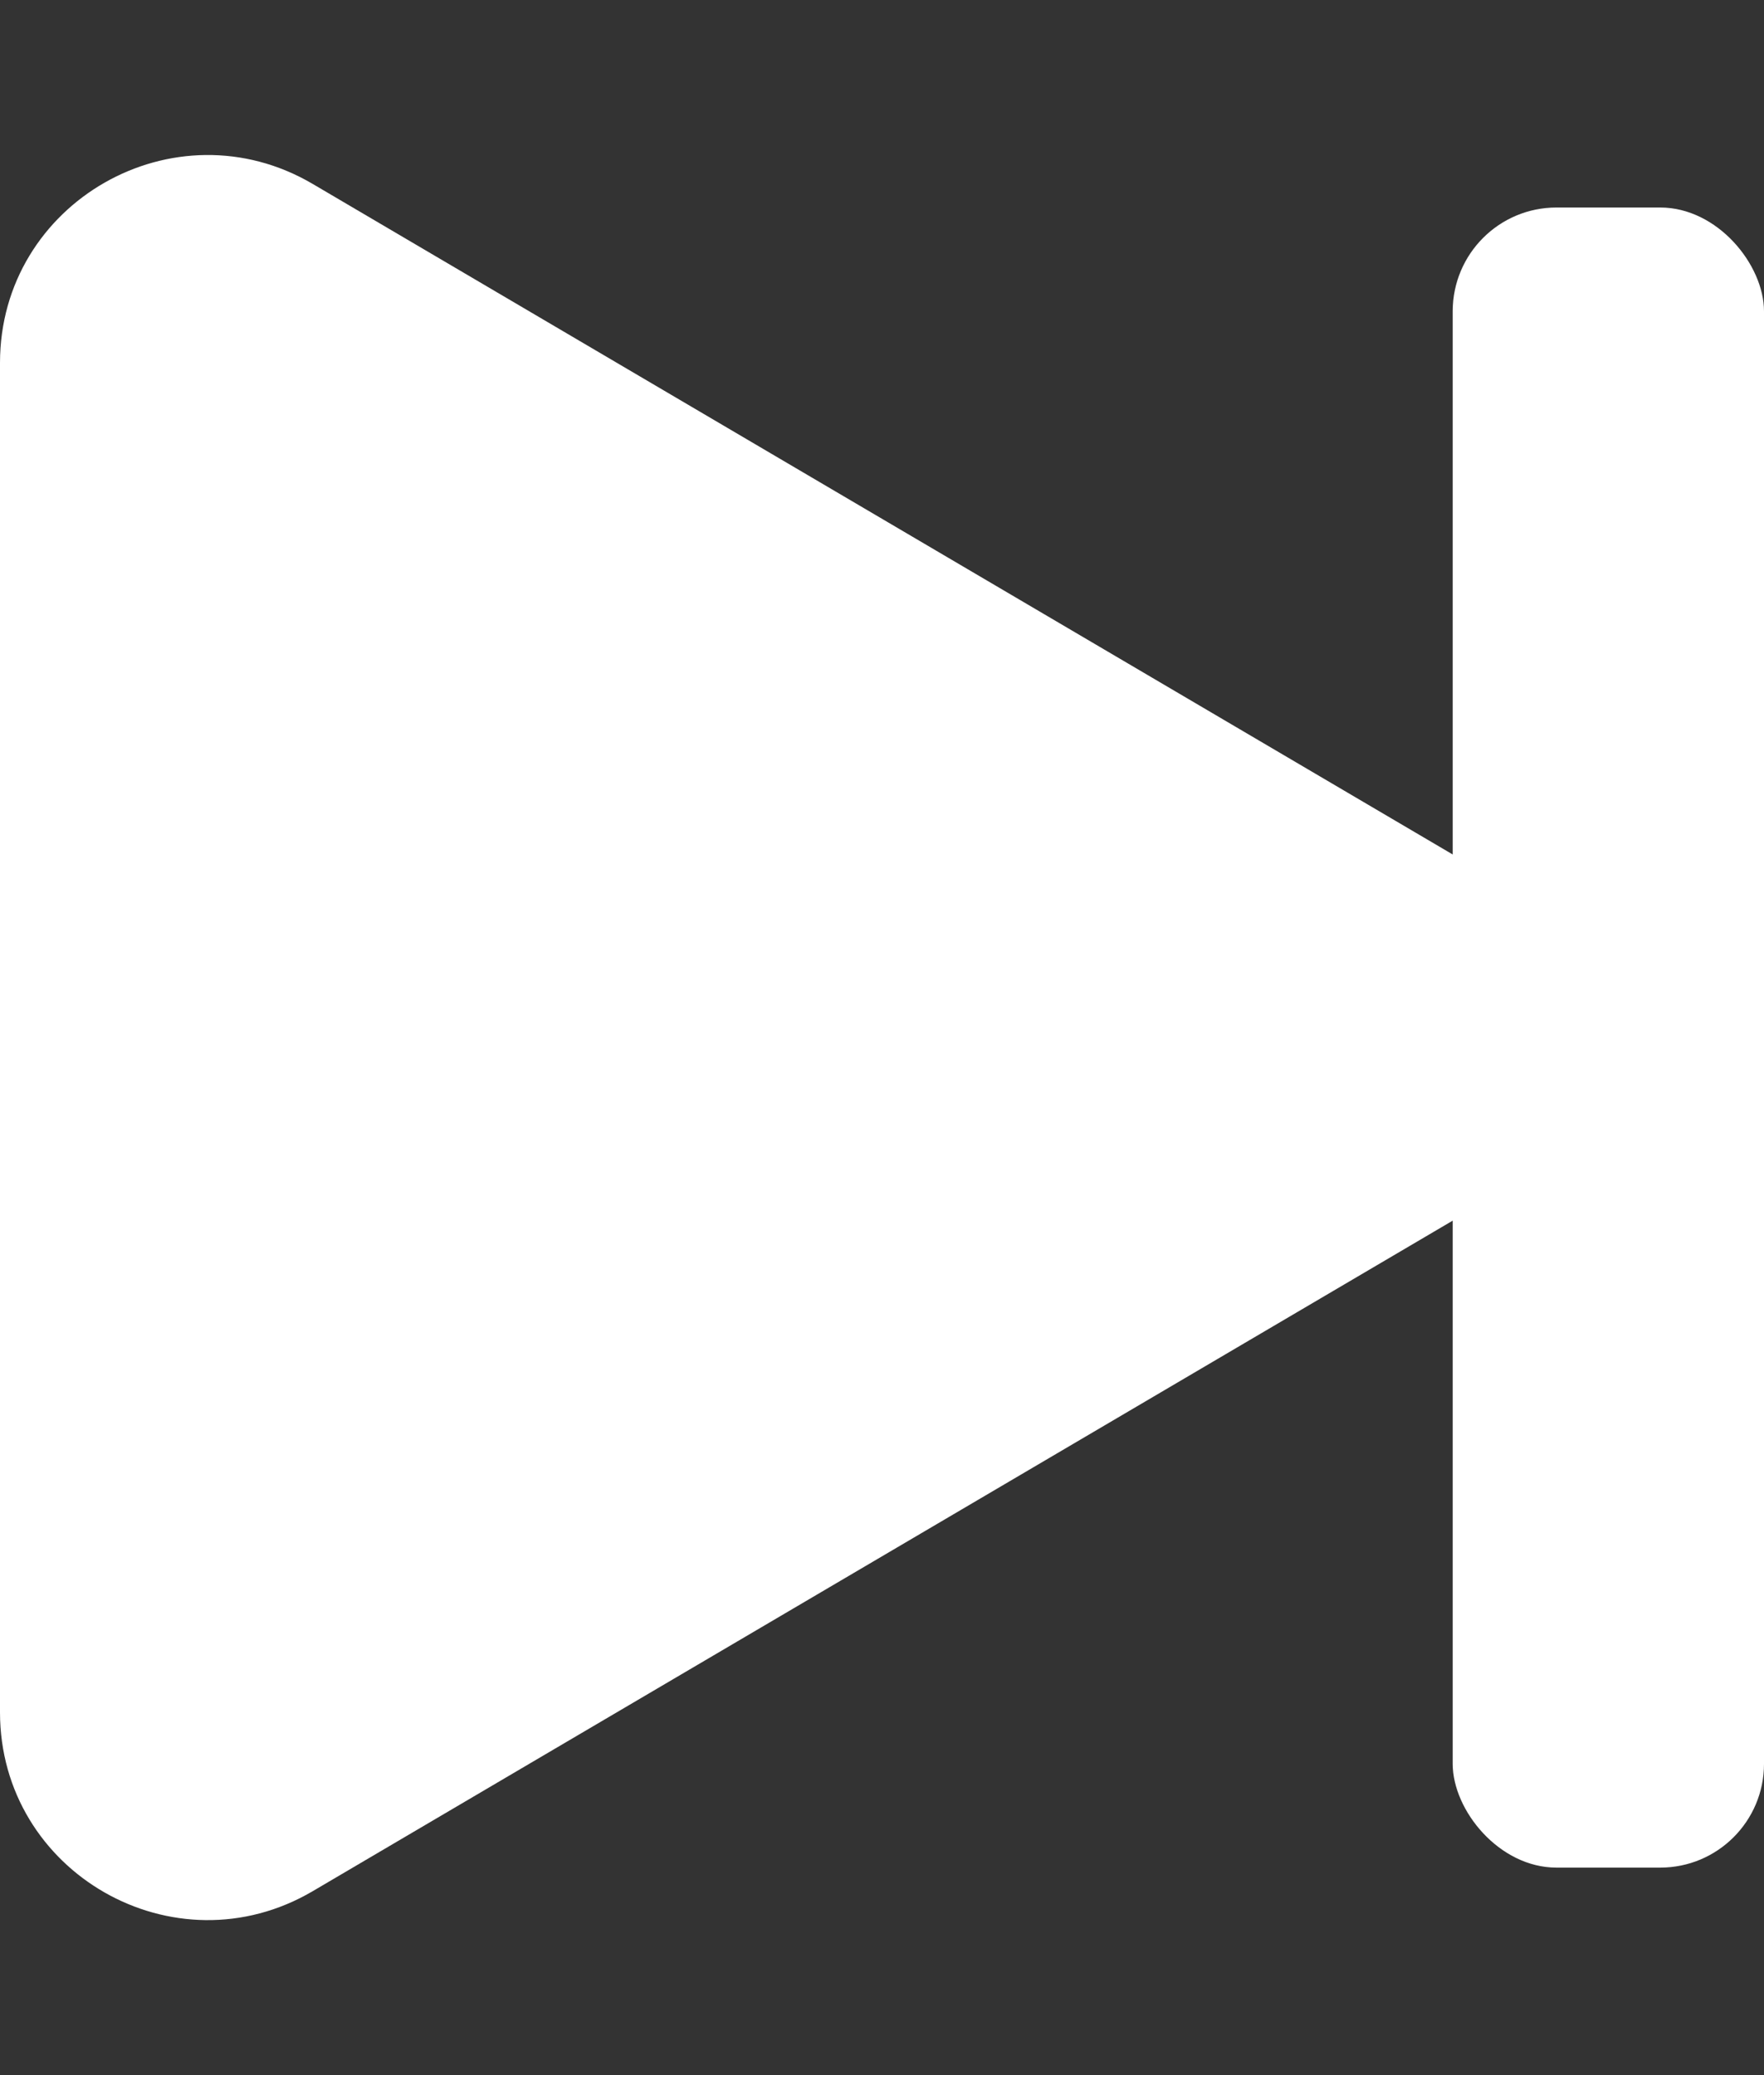 <svg width="17" height="20" viewBox="0 0 17 20" fill="none" xmlns="http://www.w3.org/2000/svg">
<rect x="0" y="0" width="17" height="20" fill="#333333" stroke="none"/>
<rect x="14" y="2" width="3" height="16" rx="1" fill="white"/>
<path d="M14.069 8.276C15.384 9.049 15.384 10.951 14.069 11.724L3.014 18.227C1.681 19.011 -7.88991e-07 18.05 -7.21376e-07 16.503L-1.52851e-07 3.497C-8.52373e-08 1.95 1.681 0.989 3.014 1.773L14.069 8.276Z" fill="white"/>
</svg>
